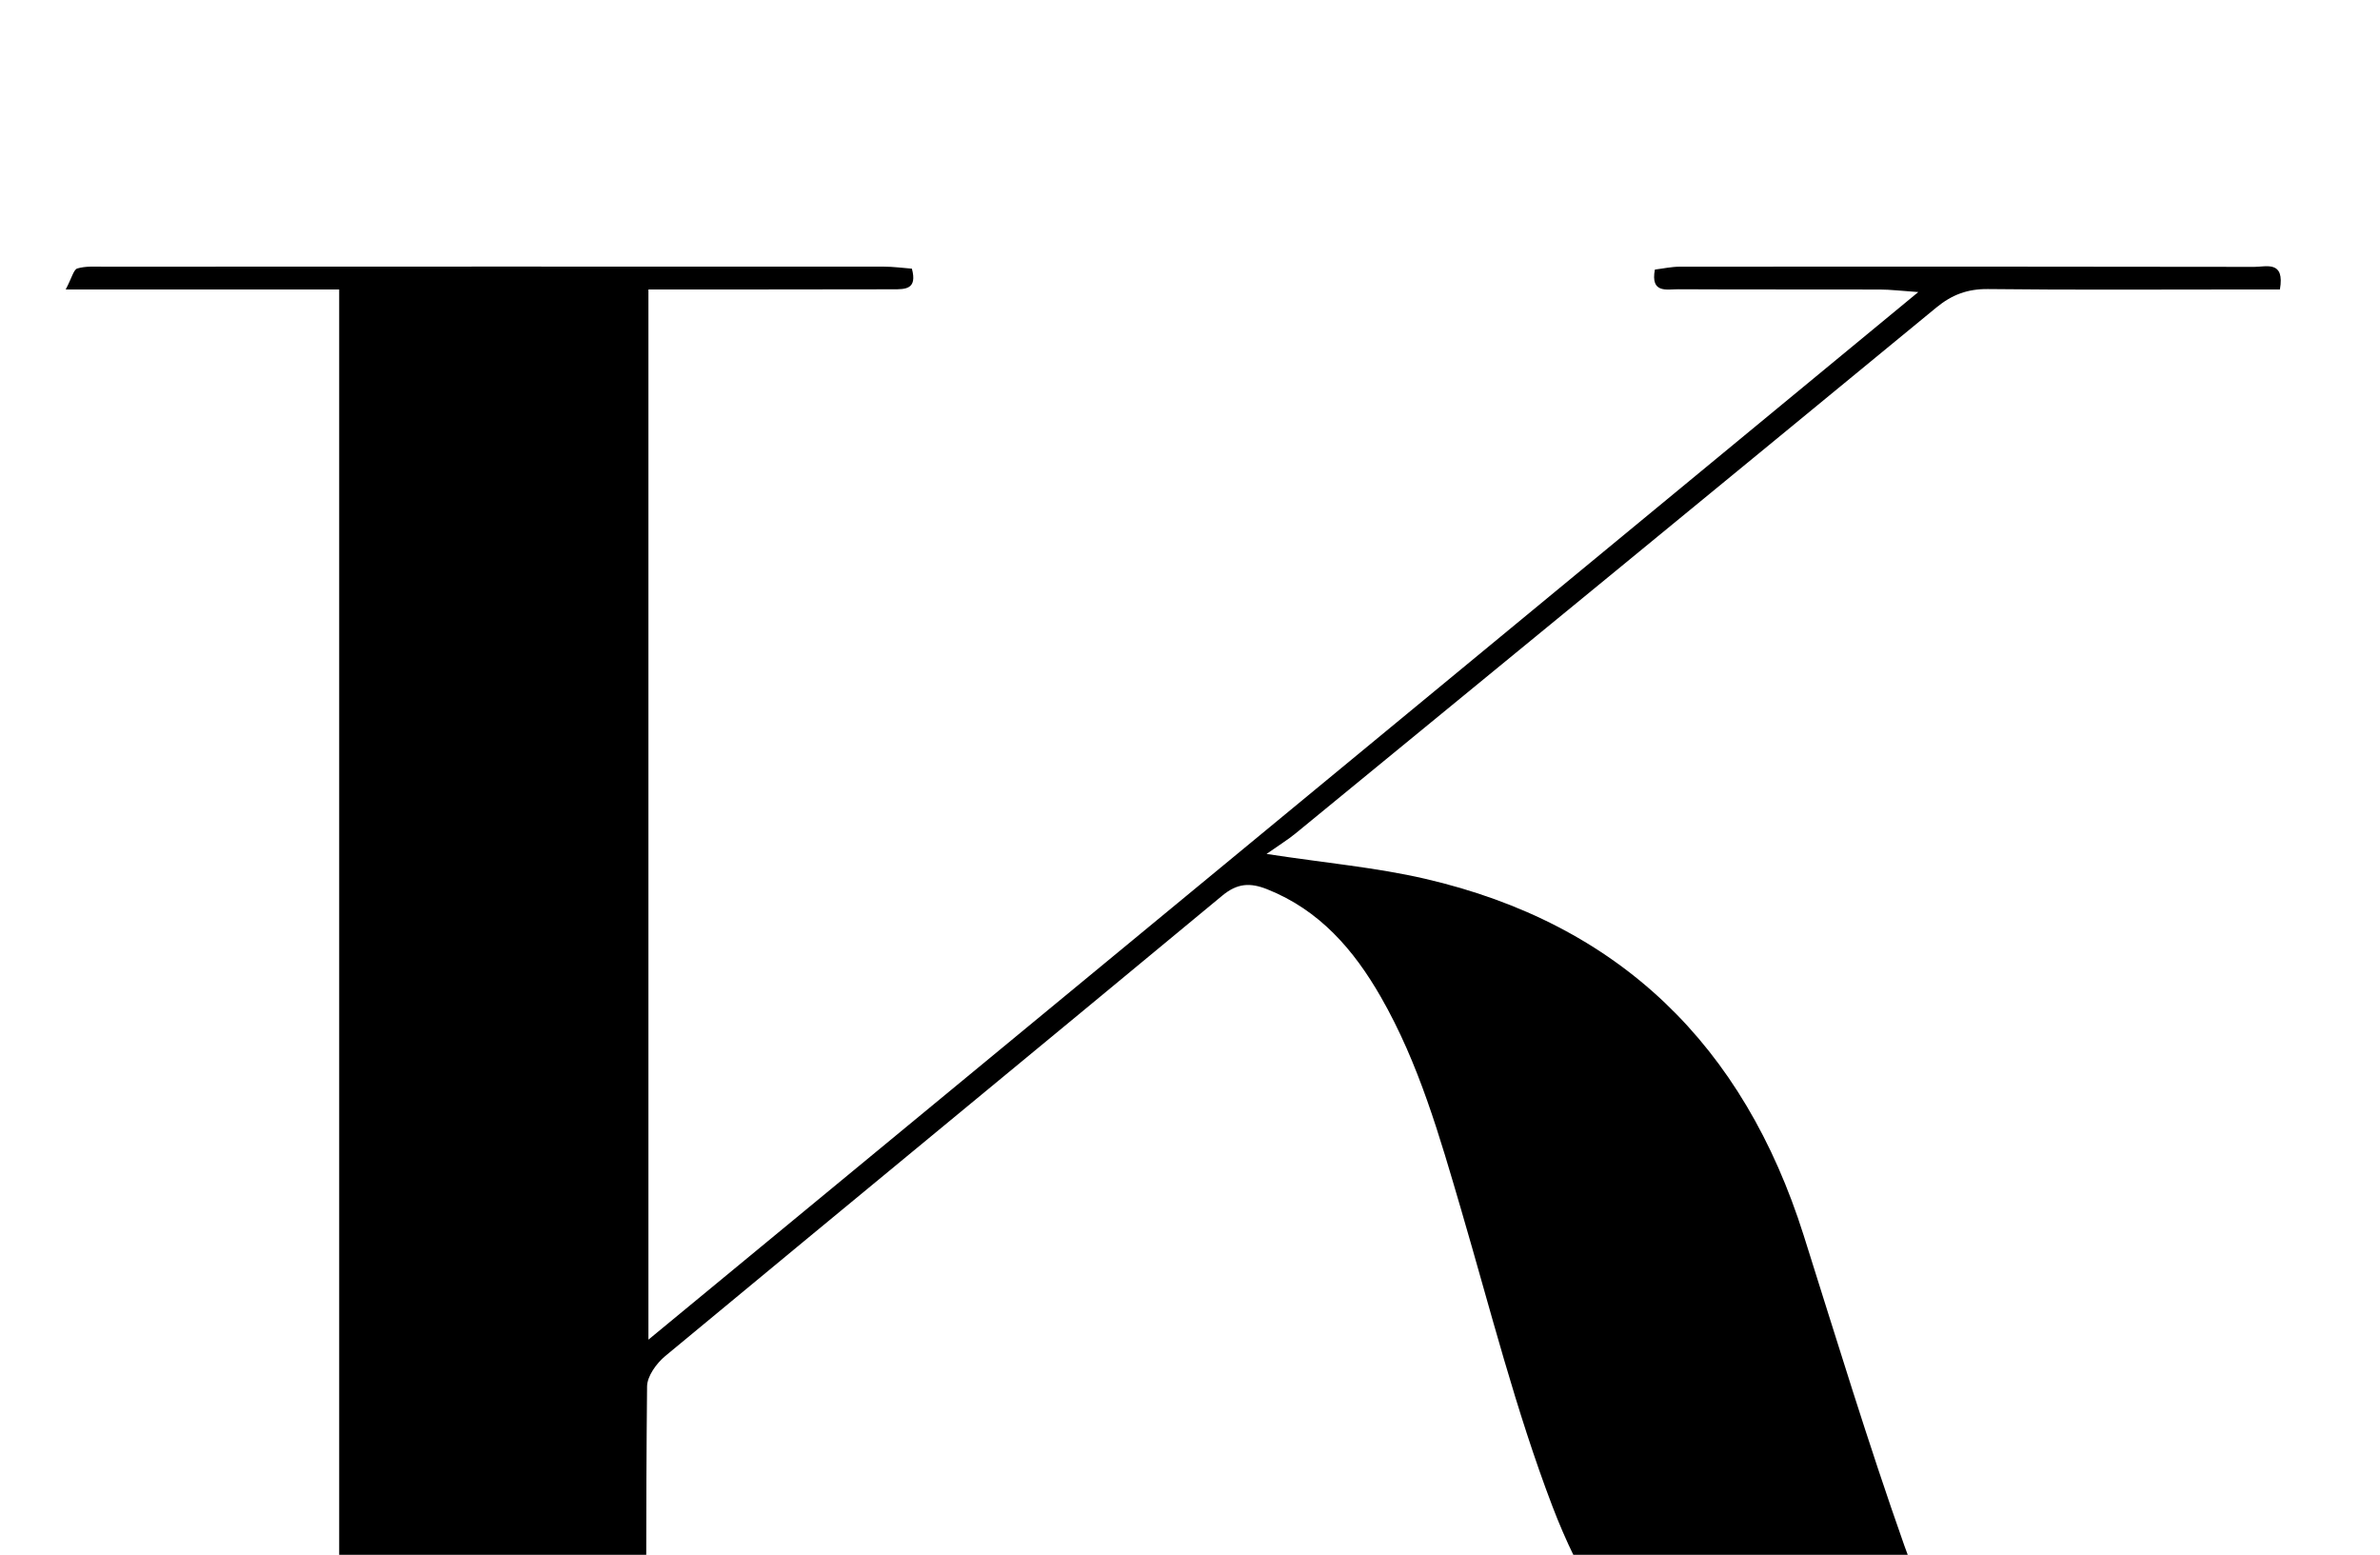 <?xml version="1.0" encoding="iso-8859-1"?>
<!-- Generator: Adobe Illustrator 25.2.1, SVG Export Plug-In . SVG Version: 6.00 Build 0)  -->
<svg version="1.1" xmlns="http://www.w3.org/2000/svg" xmlns:xlink="http://www.w3.org/1999/xlink" x="0px" y="0px"
	 viewBox="0 0 312.725 204.243" style="enable-background:new 0 0 312.725 204.243;" xml:space="preserve">
<g>
	<path d="M44.568,231.611c0-64.622,0-128.721,0-193.583c-11.835,0-23.52,0-35.936,0c0.822-1.556,1.039-2.614,1.529-2.761
		c1.081-0.324,2.3-0.234,3.462-0.234c34.158-0.012,68.316-0.018,102.474-0.007c1.282,0,2.563,0.18,3.722,0.267
		c0.739,2.738-0.87,2.709-2.45,2.711c-5.666,0.007-11.332,0.016-16.997,0.02c-4.96,0.003-9.92,0.001-15.17,0.001
		c0,46.026,0,91.564,0,137.958c55.7-45.939,110.876-91.446,166.857-137.617c-2.288-0.157-3.661-0.329-5.035-0.333
		c-8.832-0.025-17.664,0.012-26.495-0.035c-1.497-0.008-3.683,0.594-3.082-2.586c1.059-0.127,2.18-0.379,3.301-0.379
		c25.159-0.018,50.318-0.019,75.477,0.025c1.549,0.003,4.022-0.879,3.348,2.969c-1.779,0-3.571,0-5.363,0
		c-10.998,0-21.998,0.075-32.995-0.054c-2.682-0.031-4.741,0.742-6.786,2.425c-28.038,23.067-56.121,46.079-84.204,69.091
		c-0.992,0.813-2.097,1.488-3.805,2.689c7.827,1.197,14.423,1.78,20.813,3.257c25.624,5.922,41.893,21.945,49.765,46.848
		c4.308,13.629,8.473,27.314,13.238,40.784c2.668,7.541,6.788,14.479,12.588,20.206c9.443,9.324,20.635,11.895,33.097,7.756
		c12.403-4.119,20.098-12.608,21.993-25.856c0.226-1.579-0.527-4.092,3.09-3.072c0.561,7.645-1.995,14.27-6.728,20.152
		c-4.396,5.463-10.145,9.205-16.636,11.549c-18.438,6.658-37.18,7.236-55.893,1.397c-18.882-5.891-30.912-19.39-37.747-37.278
		c-4.848-12.687-8.179-25.961-12.014-39.024c-2.815-9.59-5.535-19.202-10.549-27.939c-3.548-6.183-8.046-11.405-14.932-14.142
		c-2.237-0.889-3.918-0.806-5.9,0.837c-24.366,20.196-48.822,40.283-73.188,60.478c-1.148,0.952-2.38,2.64-2.393,3.997
		c-0.165,16.32-0.106,32.643-0.106,49.773c2.027,0,3.78,0,5.534,0c8.832,0,17.664-0.022,26.495,0.022
		c1.531,0.008,3.685-0.461,2.862,2.879c-36.492,0-73.089,0.004-109.685-0.061c-0.353-0.001-0.704-0.919-1.767-2.398
		C20.794,231.281,32.455,232.398,44.568,231.611z"/>
</g>
</svg>
